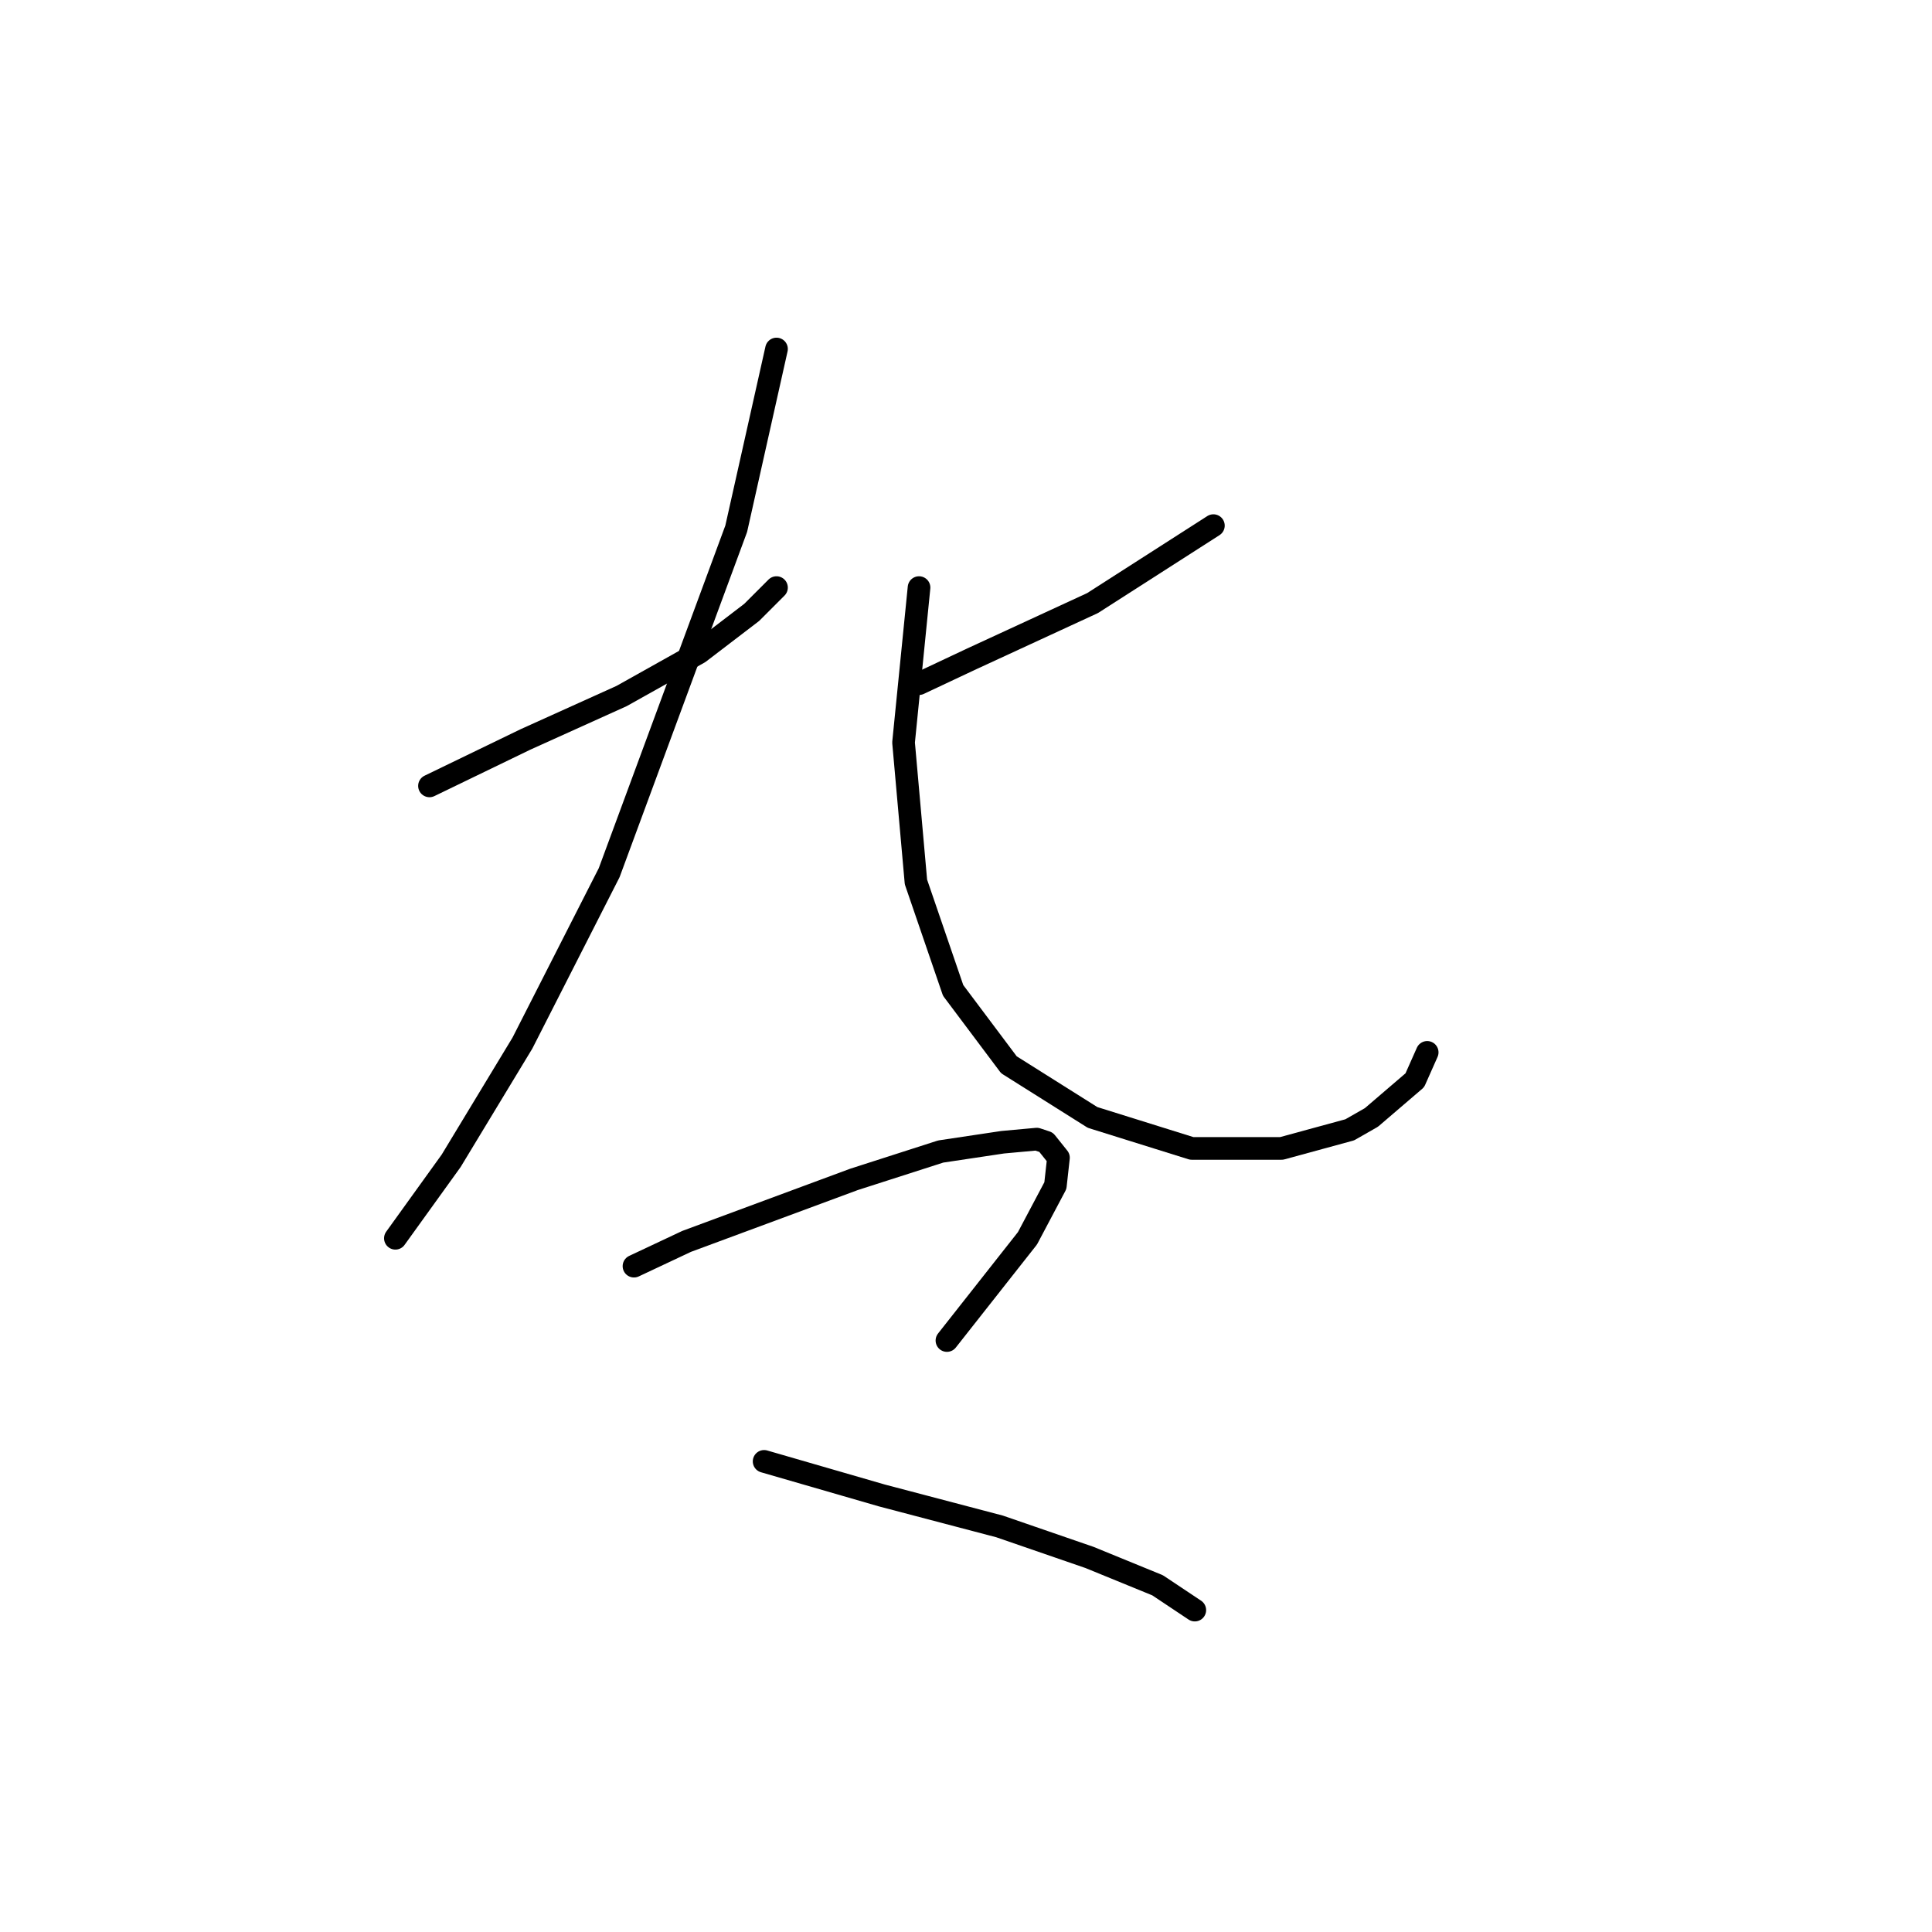 <?xml version="1.0" standalone="no"?>
    <svg width="256" height="256" xmlns="http://www.w3.org/2000/svg" version="1.1">
    <polyline stroke="black" stroke-width="3" stroke-linecap="round" fill="transparent" stroke-linejoin="round" points="56.907 104.135 69.635 97.976 82.363 92.228 92.627 86.48 99.607 81.143 102.891 77.858 102.891 77.858 " />
        <polyline stroke="black" stroke-width="3" stroke-linecap="round" fill="transparent" stroke-linejoin="round" points="102.891 46.244 97.554 70.058 80.72 115.631 69.224 138.212 59.781 153.814 52.391 164.078 52.391 164.078 " />
        <polyline stroke="black" stroke-width="3" stroke-linecap="round" fill="transparent" stroke-linejoin="round" points="160.782 69.647 144.769 79.911 128.757 87.302 121.777 90.586 121.777 90.586 " />
        <polyline stroke="black" stroke-width="3" stroke-linecap="round" fill="transparent" stroke-linejoin="round" points="121.777 77.858 119.725 98.387 121.367 116.863 126.294 131.233 133.684 141.086 144.769 148.066 157.908 152.172 169.814 152.172 178.847 149.708 181.721 148.066 187.469 143.139 189.111 139.444 189.111 139.444 " />
        <polyline stroke="black" stroke-width="3" stroke-linecap="round" fill="transparent" stroke-linejoin="round" points="84.005 167.773 90.985 164.489 113.155 156.277 124.651 152.582 132.863 151.351 137.379 150.94 138.611 151.351 140.253 153.403 139.843 157.099 136.147 164.078 125.473 177.627 125.473 177.627 " />
        <polyline stroke="black" stroke-width="3" stroke-linecap="round" fill="transparent" stroke-linejoin="round" points="101.249 193.639 116.851 198.156 132.452 202.261 144.359 206.367 153.391 210.062 158.318 213.347 158.318 213.347 " />
        </svg>